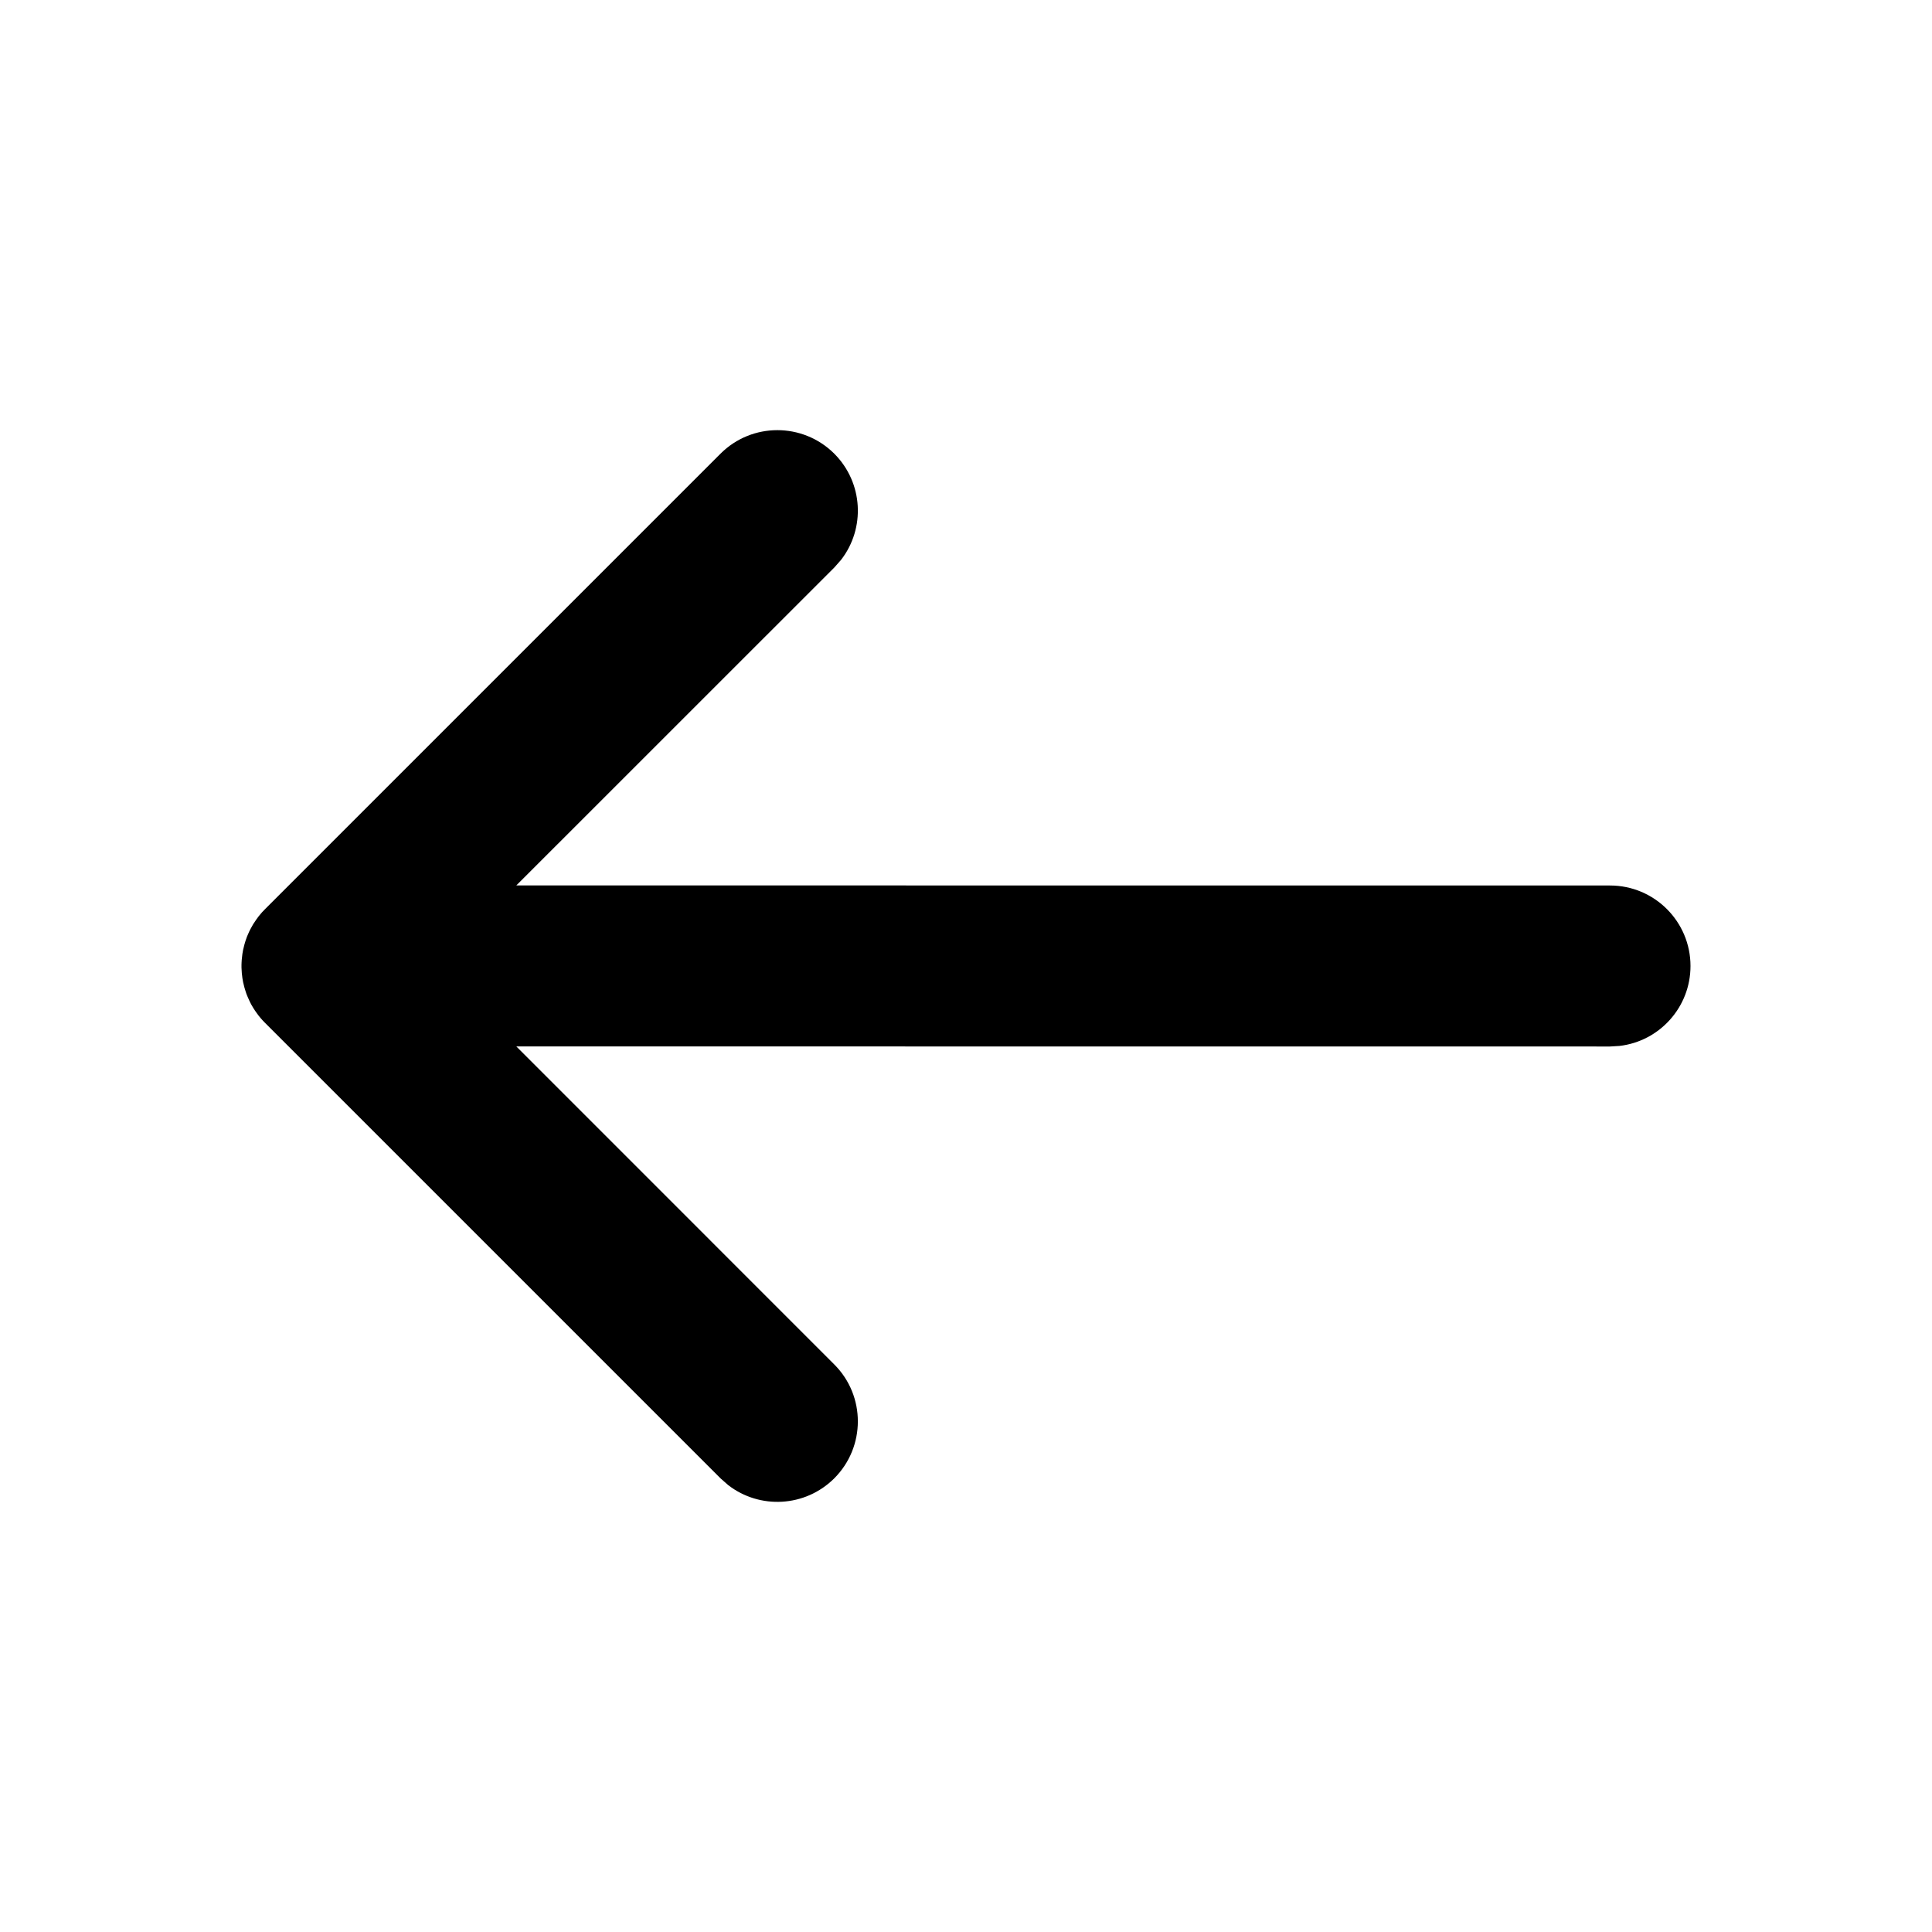 <svg xmlns="http://www.w3.org/2000/svg" width="24" height="24" viewBox="0 0 24 24">
  <path d="M10.364,5.636 C10.724,5.997 10.752,6.564 10.447,6.956 L10.364,7.05 L6.414,10.999 L20,11 C20.552,11 21,11.448 21,12 C21,12.513 20.614,12.936 20.117,12.993 L20,13 L6.414,12.999 L10.364,16.95 C10.754,17.34 10.754,17.973 10.364,18.364 C10.003,18.724 9.436,18.752 9.044,18.447 L8.95,18.364 L3.293,12.707 L3.22,12.625 C3.217,12.623 3.215,12.62 3.213,12.617 L3.293,12.707 C3.255,12.669 3.22,12.629 3.19,12.586 C3.175,12.566 3.162,12.546 3.148,12.524 C3.139,12.509 3.13,12.494 3.121,12.478 C3.112,12.46 3.102,12.442 3.094,12.423 C3.086,12.406 3.078,12.389 3.071,12.371 C3.063,12.352 3.056,12.332 3.05,12.312 C3.045,12.297 3.04,12.281 3.036,12.266 C3.03,12.244 3.025,12.223 3.02,12.201 C3.017,12.183 3.014,12.166 3.011,12.149 C3.008,12.129 3.006,12.109 3.004,12.089 C3.002,12.066 3.001,12.043 3,12.02 C3,12.013 3,12.007 3,12 L3,11.981 C3.001,11.958 3.002,11.934 3.004,11.911 L3,12 C3,11.949 3.004,11.9 3.011,11.851 C3.014,11.834 3.017,11.817 3.02,11.799 C3.025,11.777 3.03,11.756 3.036,11.734 C3.04,11.718 3.045,11.703 3.05,11.687 C3.056,11.669 3.062,11.651 3.069,11.633 C3.077,11.613 3.086,11.593 3.095,11.574 C3.104,11.555 3.113,11.537 3.123,11.52 C3.13,11.506 3.138,11.493 3.146,11.479 C3.159,11.458 3.173,11.438 3.187,11.418 C3.196,11.405 3.206,11.392 3.216,11.379 C3.24,11.348 3.266,11.32 3.293,11.293 L8.95,5.636 C9.34,5.246 9.973,5.246 10.364,5.636 Z"/>
</svg>

